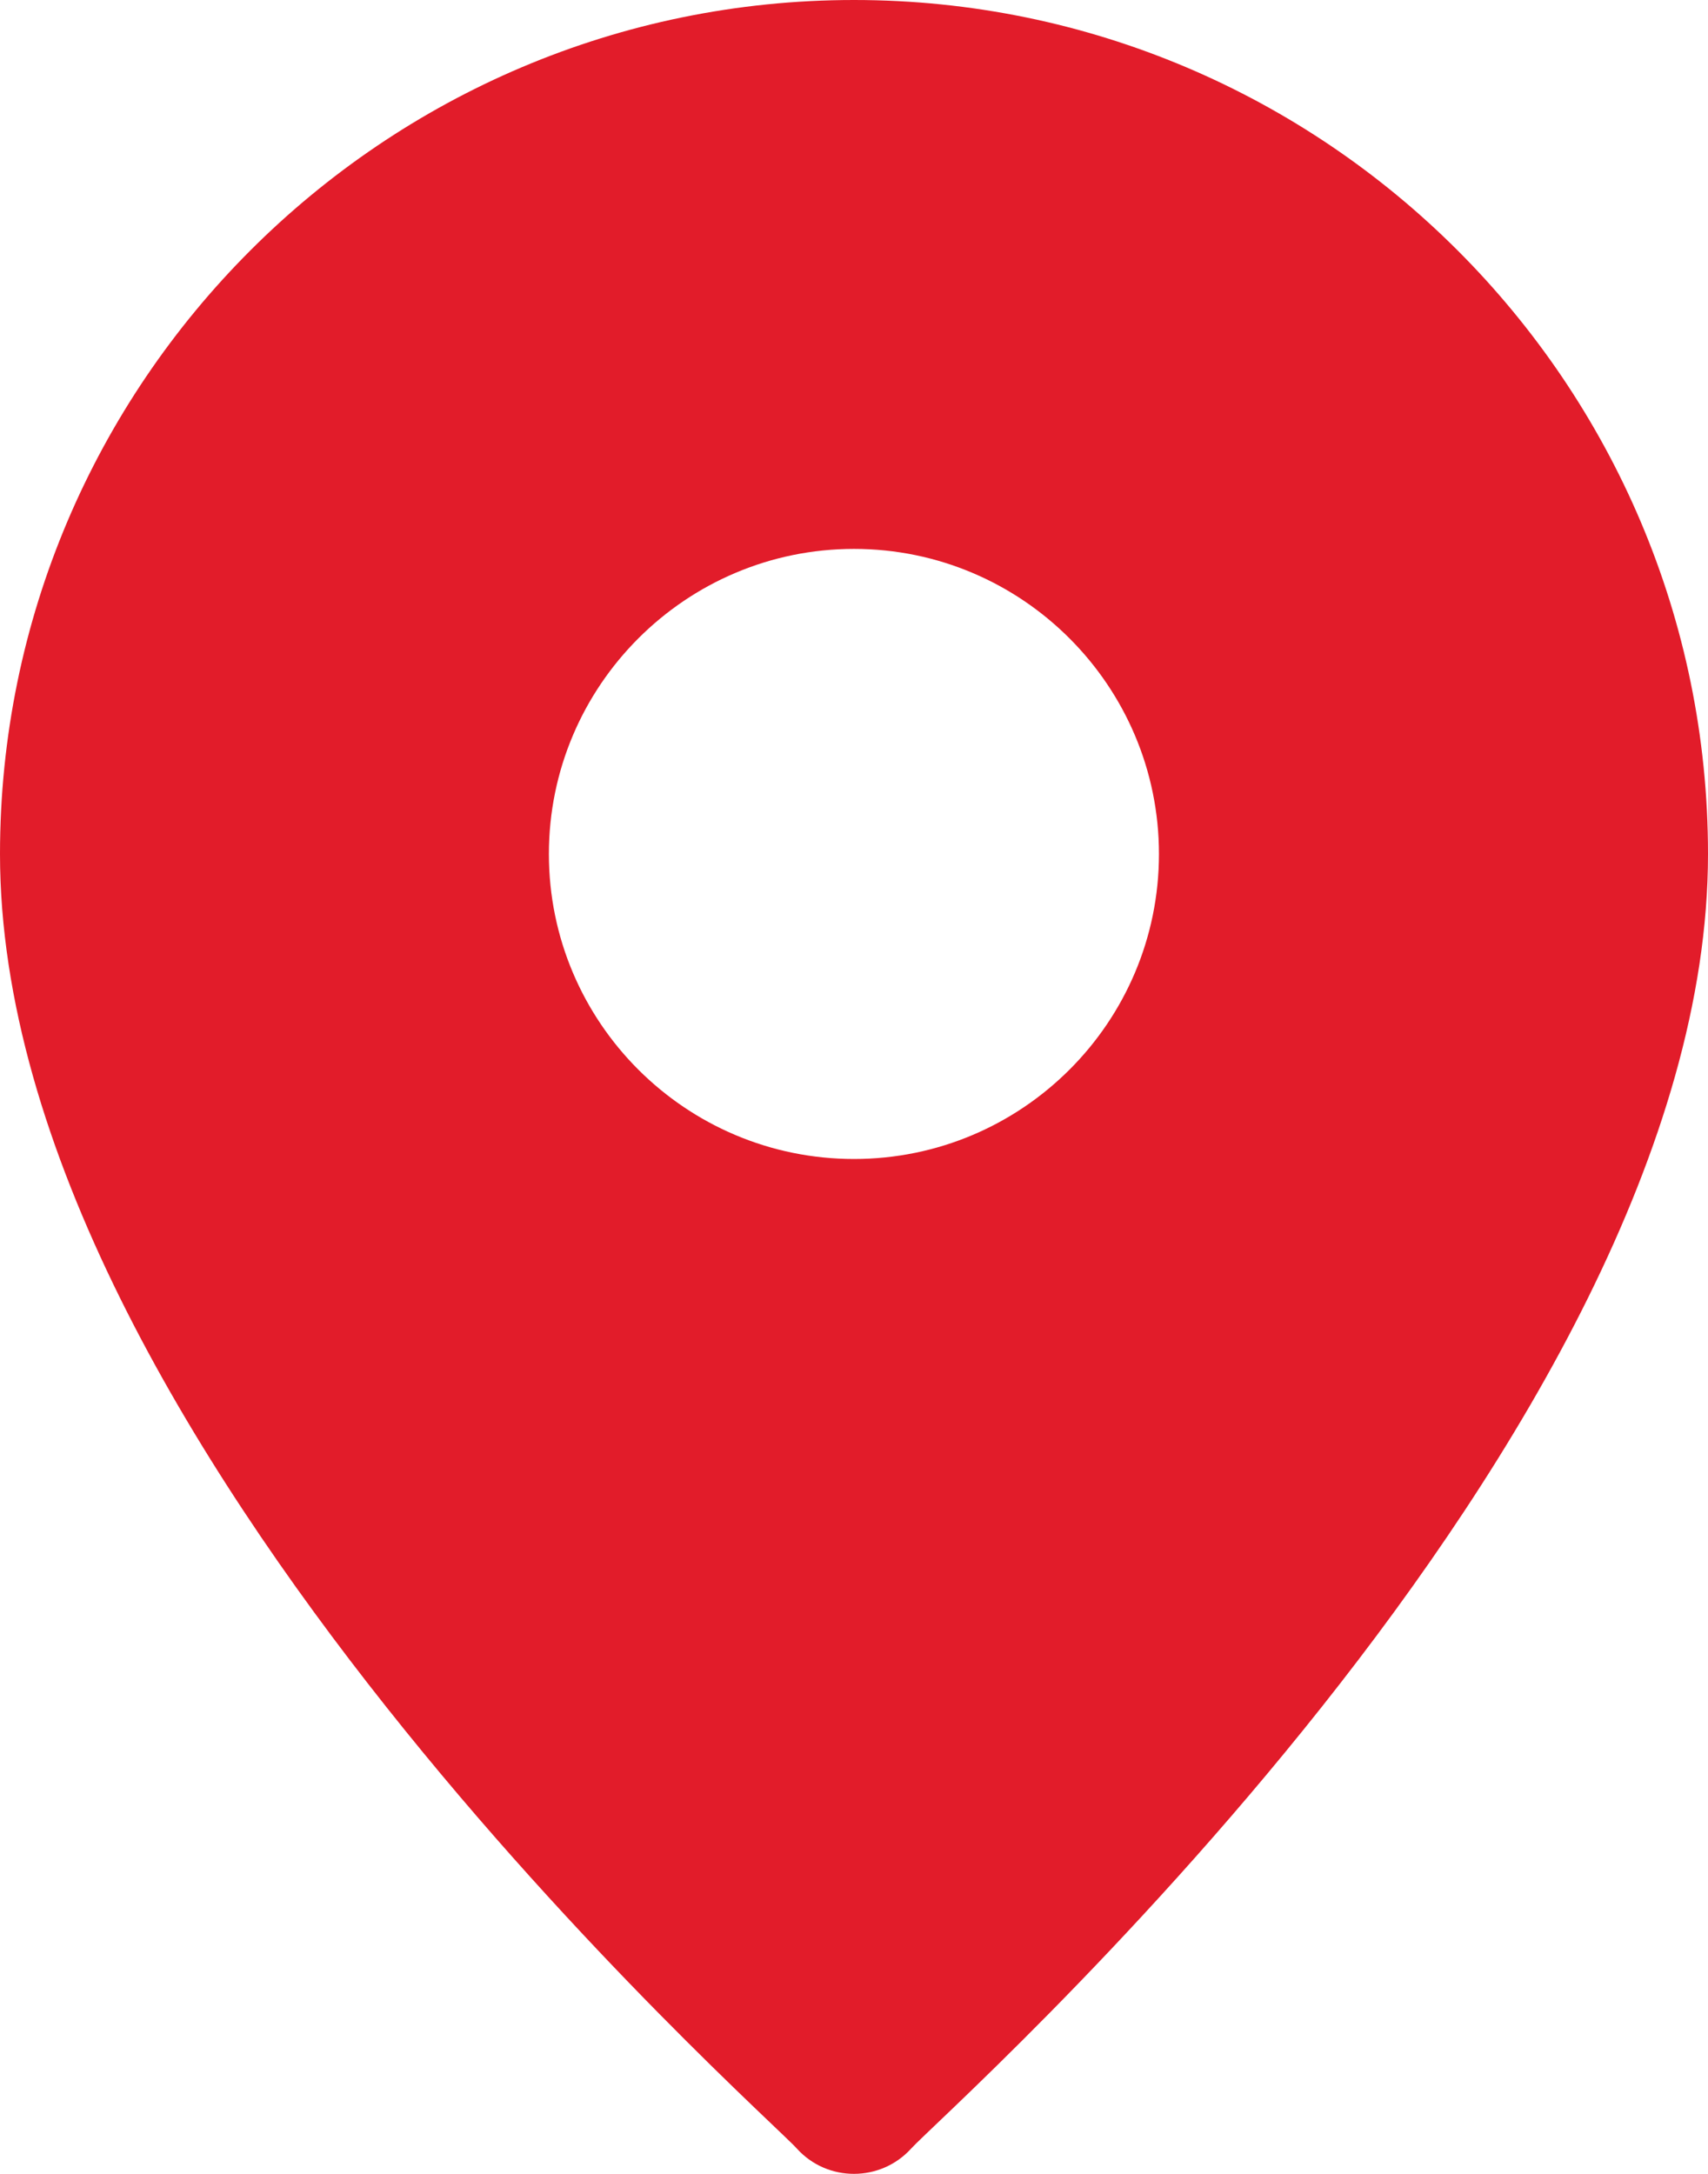 <svg width="11" height="14" viewBox="0 0 11 14" fill="none" xmlns="http://www.w3.org/2000/svg">
<path fill-rule="evenodd" clip-rule="evenodd" d="M5.5 0C2.467 0 0 2.467 0 5.5C0 9.264 4.922 13.603 5.131 13.836C5.328 14.055 5.672 14.054 5.869 13.836C6.078 13.603 11 9.264 11 5.5C11 2.467 8.533 0 5.5 0ZM5.5 7.464C4.416 7.464 3.535 6.584 3.535 5.5C3.535 4.417 4.416 3.535 5.5 3.535C6.583 3.535 7.464 4.417 7.464 5.5C7.464 6.584 6.583 7.464 5.5 7.464Z" fill="#E21C2A"/>
</svg>
